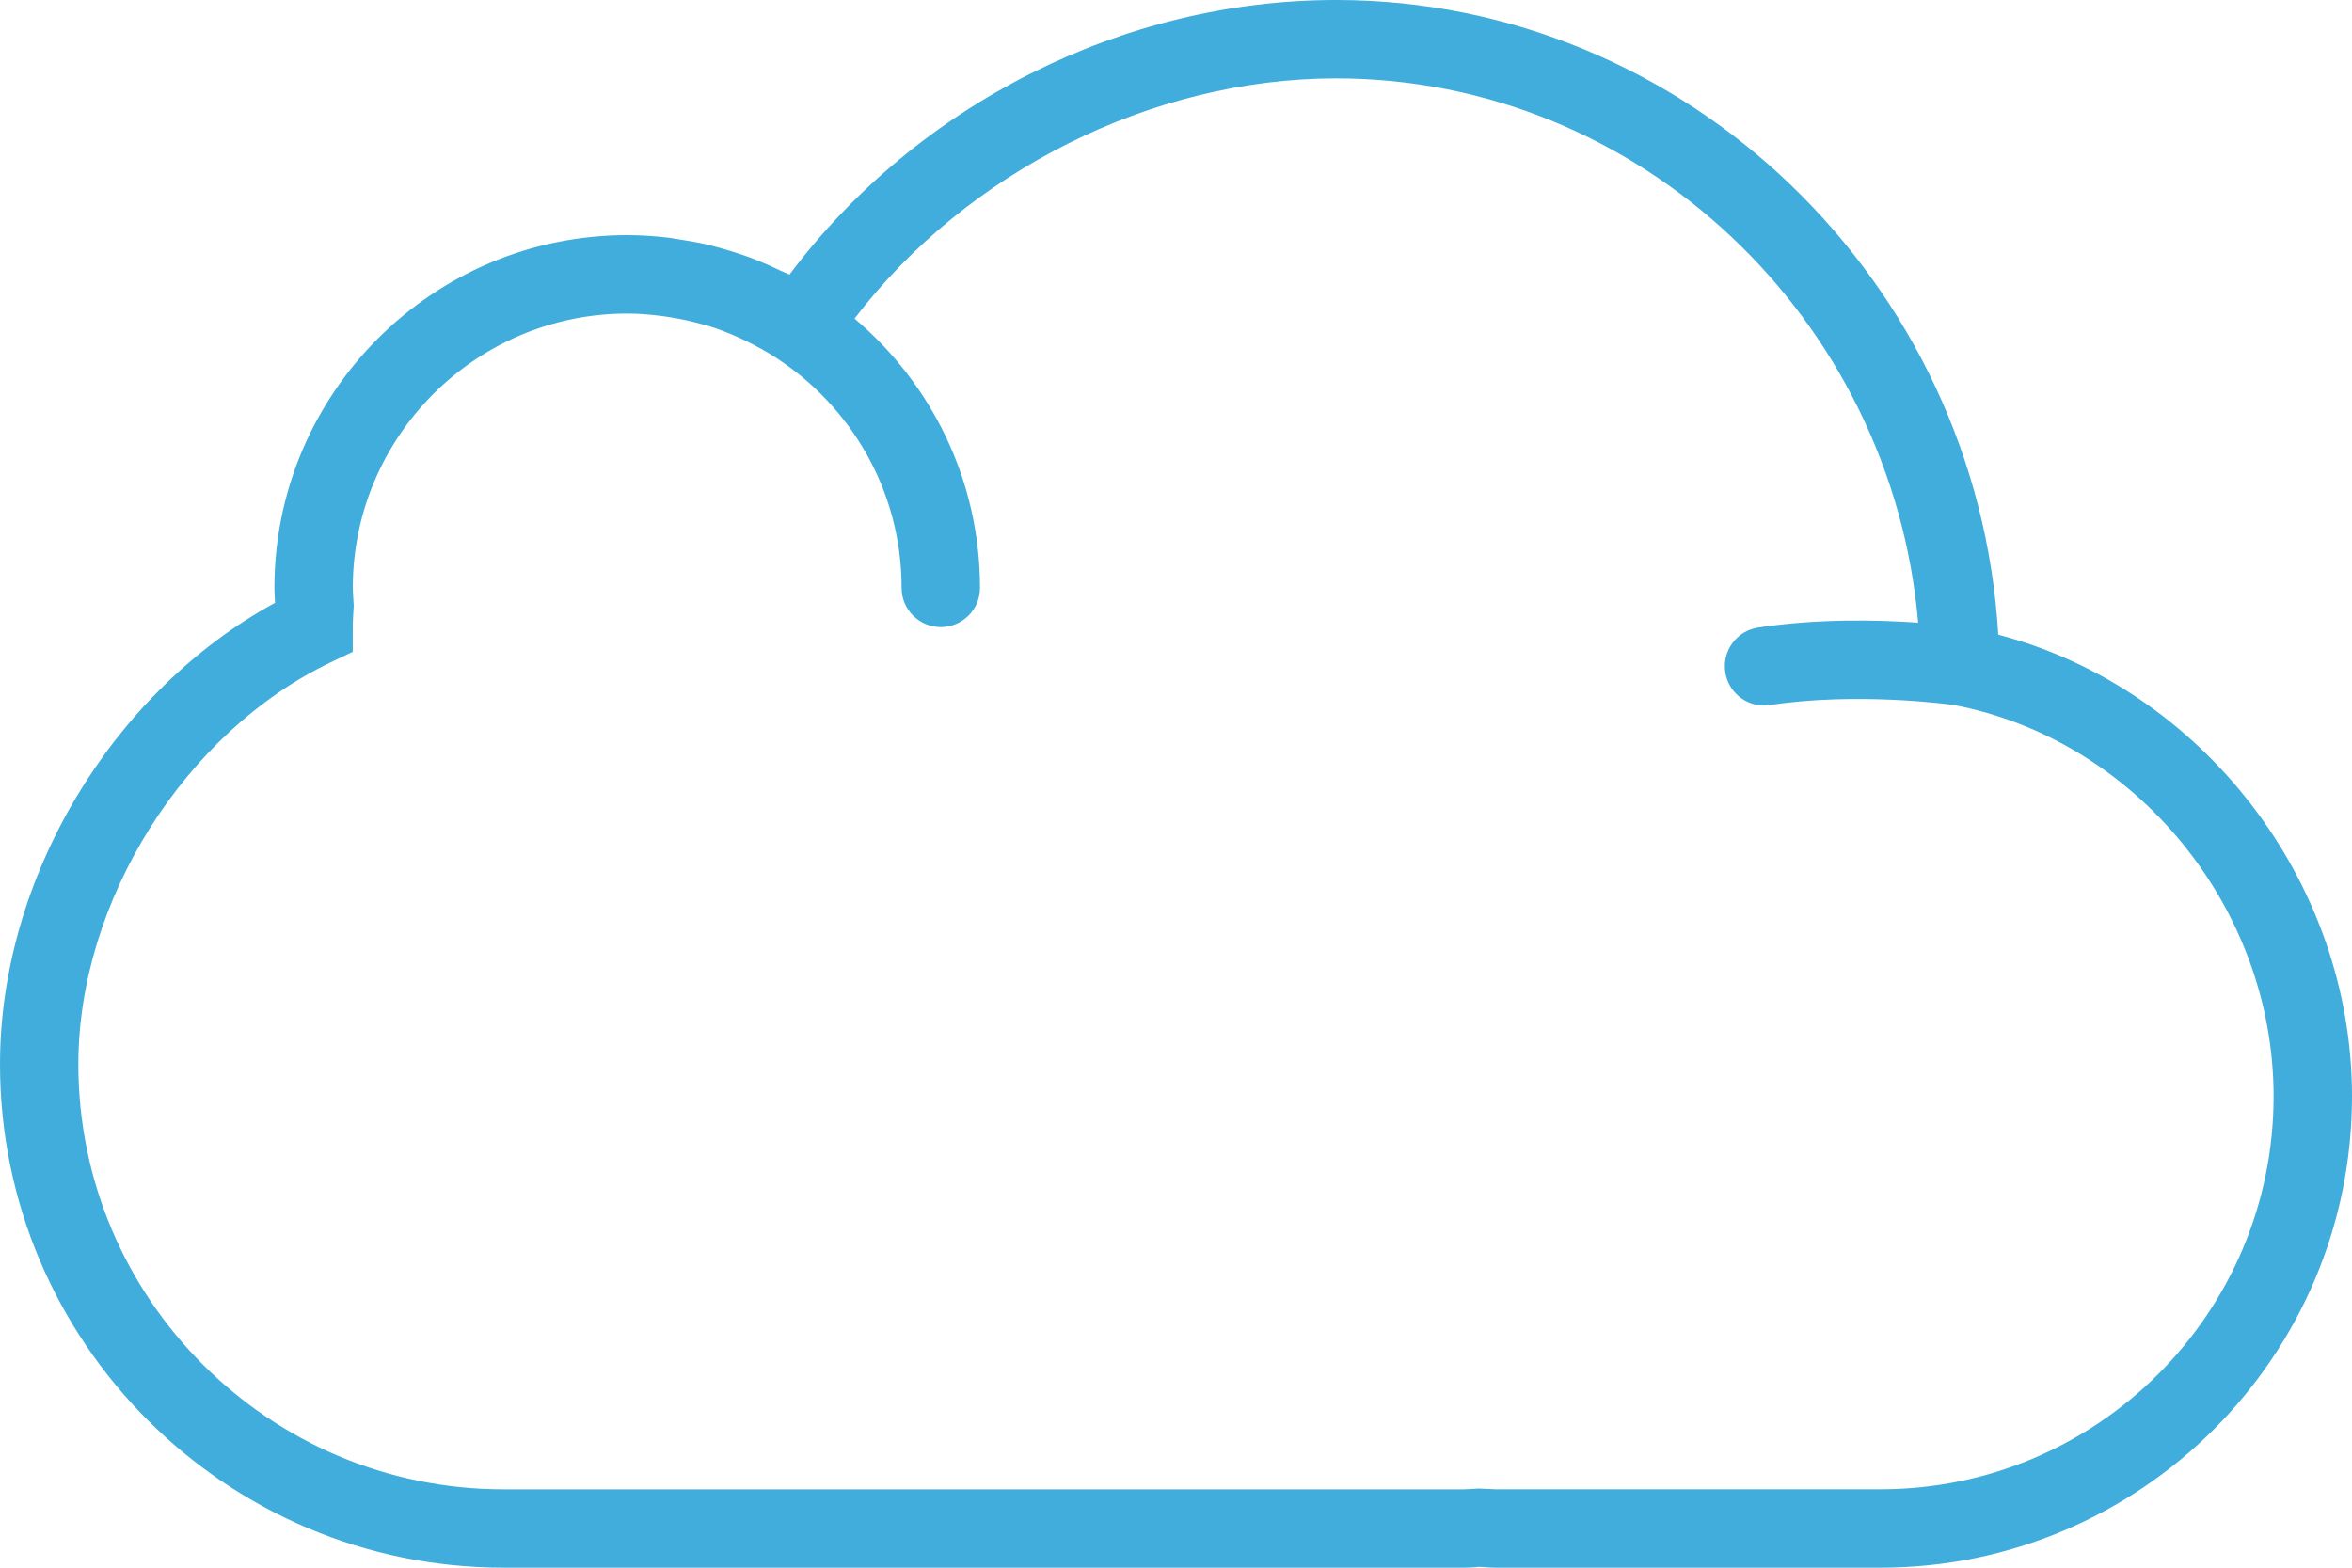 <svg fill="none" height="40" viewBox="0 0 60 40" width="60" xmlns="http://www.w3.org/2000/svg"><path clip-rule="evenodd" d="m34.085 0c8.943 0 16.362 7.194 16.891 16.194 5.197 1.366 9.024 6.289 9.024 11.778 0 6.632-5.396 12.028-12.028 12.028h-9.803c-.105 0-.207-.006-.309-.014l-.134-.008-.062.008c-.104.008-.207.014-.311.014h-24.508c-7.083 0-12.845-5.763-12.845-12.846 0-4.755 2.857-9.505 7.016-11.773v-.004c-.008-.125-.016-.25-.016-.377 0-4.963 4.037-9 9-9 .341 0 .677.023 1.009.06.065.007.129.018.194.029.036.006.072.012.108.017.232.035.462.074.687.125.097.022.193.048.289.074.019.005.037.01.056.015.21.057.416.12.619.191.115.04.229.081.343.126.205.082.406.173.604.269.033.015.066.029.099.043.044.018.088.037.131.059 3.258-4.345 8.516-7.008 13.946-7.008zm4.084 38h9.803c5.529 0 10.028-4.499 10.028-10.028 0-4.811-3.51-9.1-8.166-9.985-.136-.019-2.457-.335-4.684.002-.05.008-.101.012-.151.012-.486 0-.912-.355-.987-.85-.083-.546.292-1.056.838-1.139 1.531-.233 3.061-.196 4.083-.124-.671-7.753-7.103-13.888-14.848-13.888-4.697 0-9.418 2.379-12.285 6.129 1.954 1.652 3.2 4.117 3.2 6.871 0 .553-.447 1-1 1s-1-.447-1-1c0-2.462-1.281-4.627-3.208-5.875-.227-.147-.462-.277-.702-.396-.019-.009-.038-.019-.057-.028-.051-.025-.101-.05-.153-.073-.272-.124-.55-.234-.835-.321-.018-.005-.035-.009-.053-.013-.018-.004-.035-.009-.053-.013-.259-.075-.522-.133-.789-.177-.077-.013-.155-.026-.233-.036-.303-.04-.608-.067-.917-.067-3.859 0-7 3.141-7 7 0 .082.006.163.012.244l.012.21-.009.16c-.001.015-.002.031-.003.046-.006.115-.013.228-.013.34v.63l-.567.271c-3.728 1.787-6.433 6.099-6.433 10.253 0 5.981 4.865 10.846 10.845 10.846h24.508c.049 0 .098-.004.146-.007.009-.001.018-.001.027-.002l.198-.011.271.011c.01.001.02.001.03.002.048.004.095.007.144.007z" fill="#40addc" fill-rule="evenodd"/></svg>